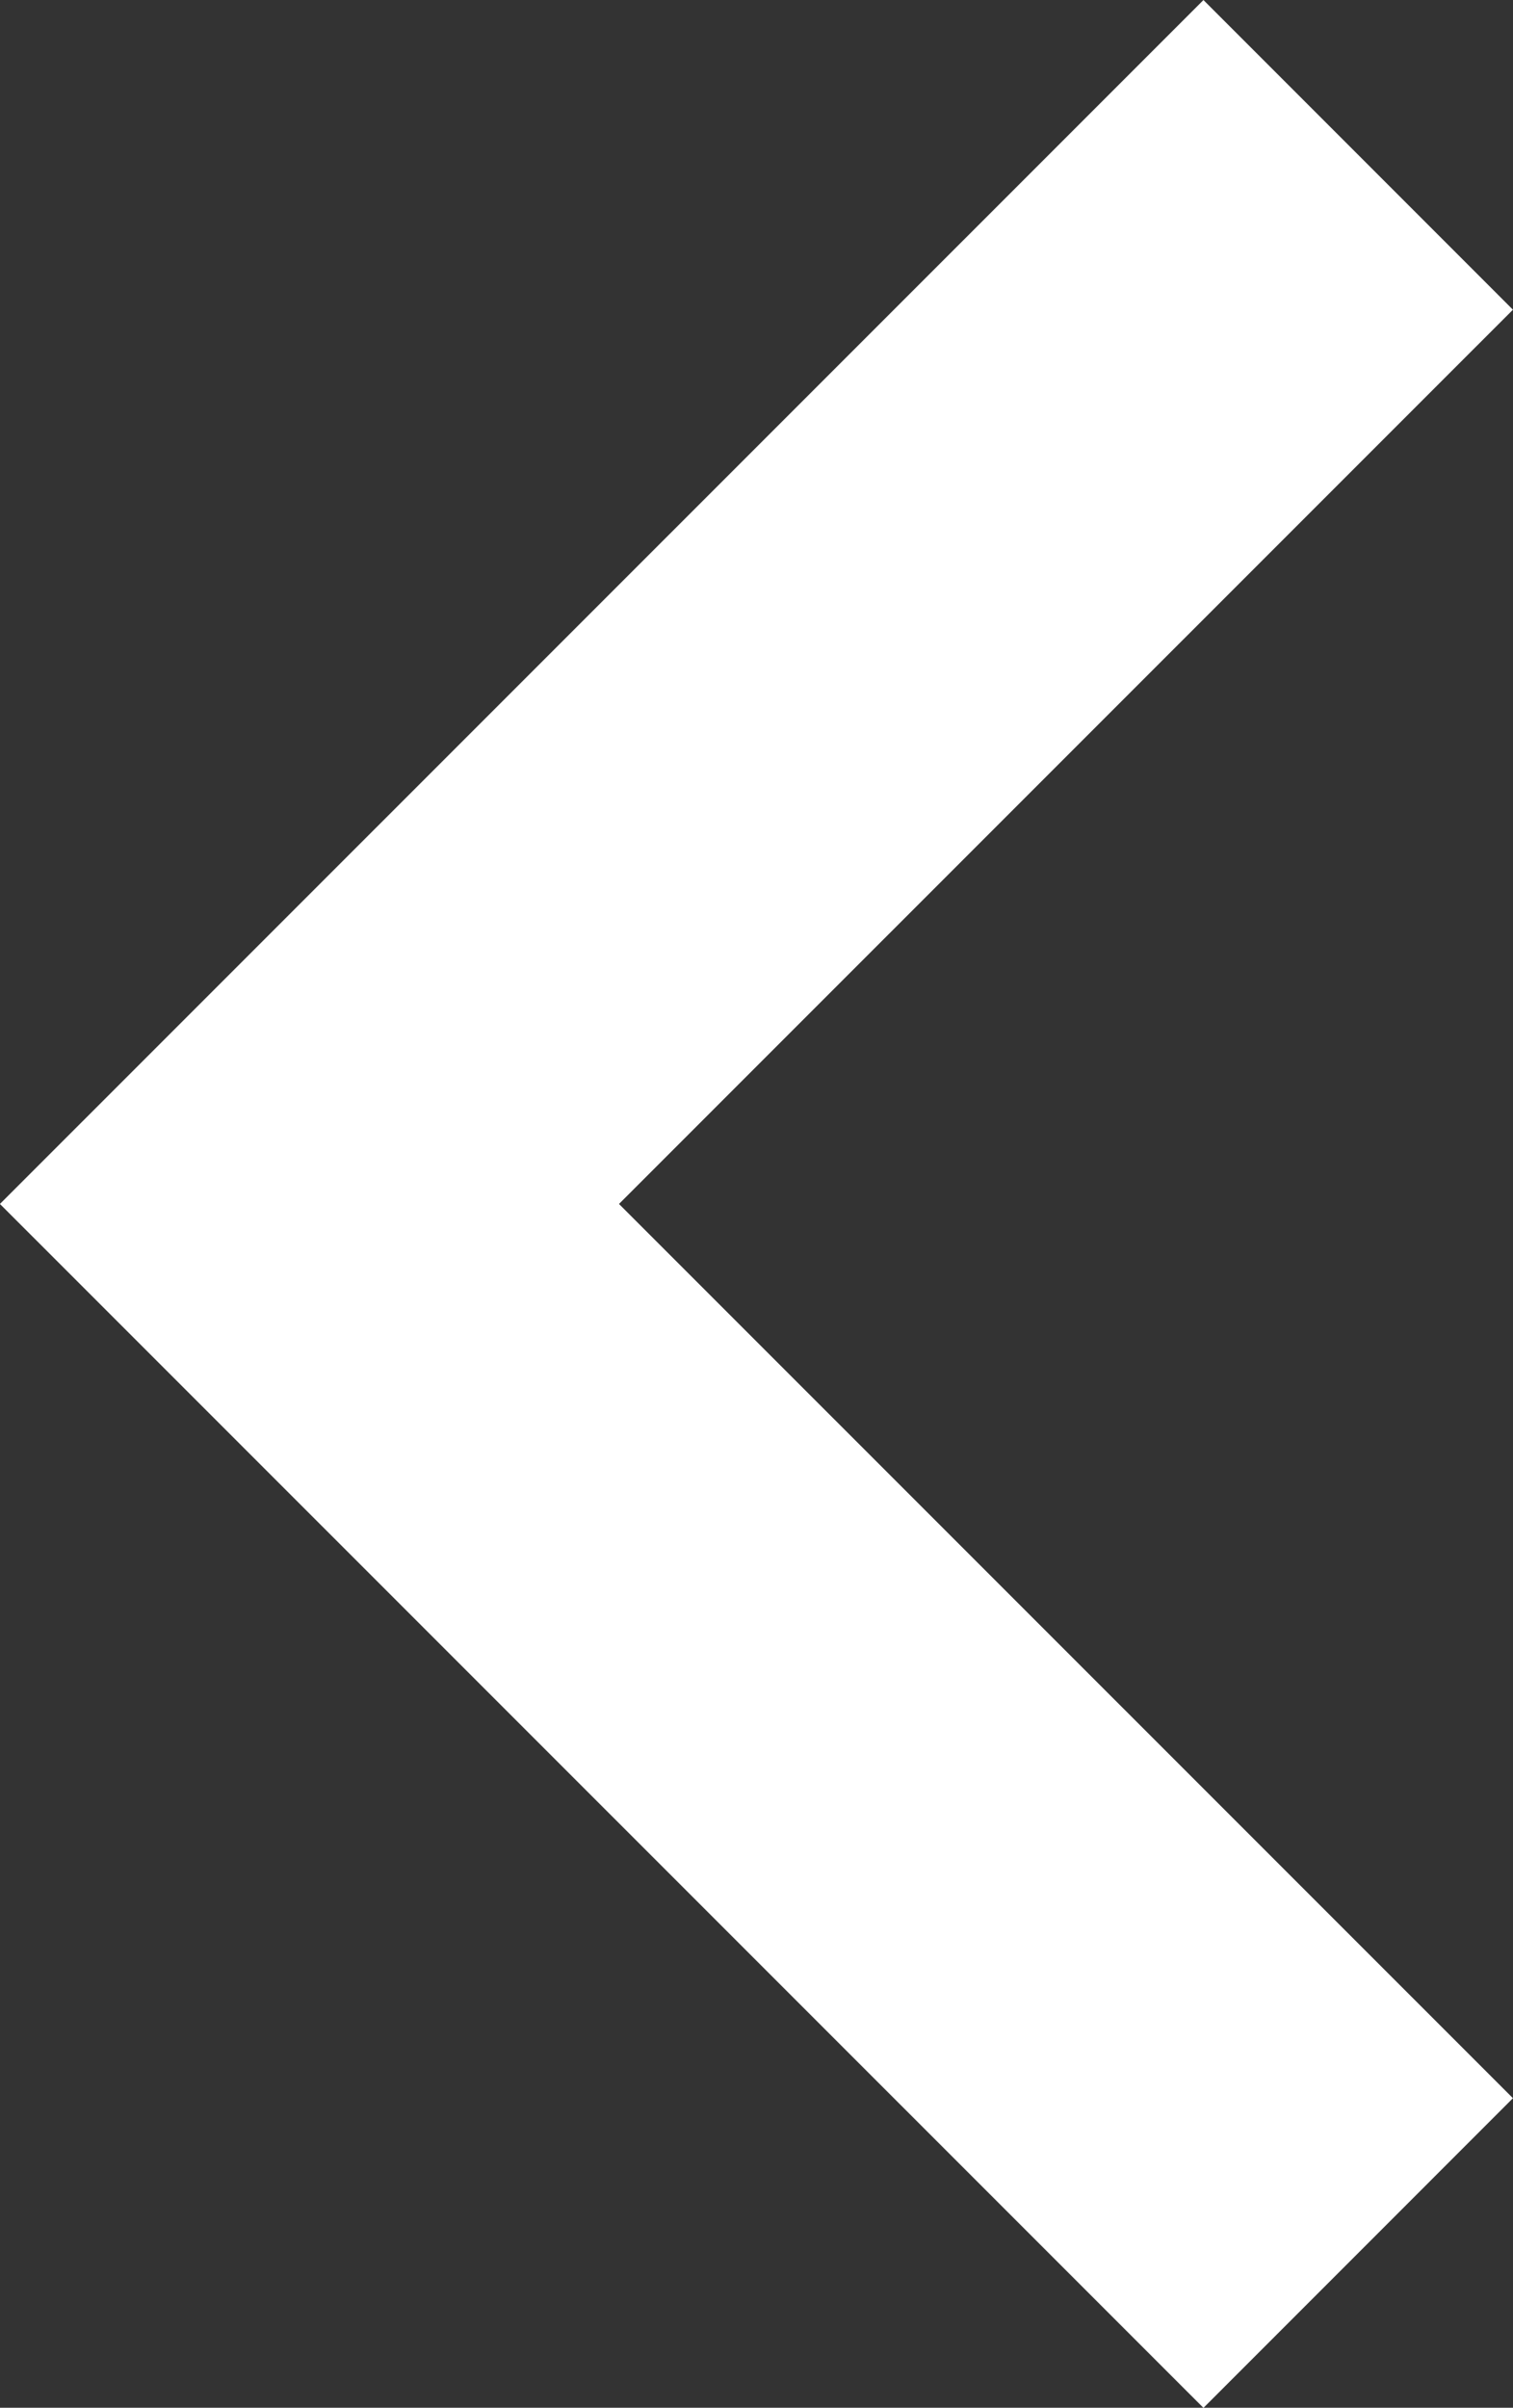 <svg xmlns="http://www.w3.org/2000/svg" width="10.37" height="16.495" viewBox="0 0 10.37 16.495">
  <rect x="0" y="0" width="10.37" height="16.495" fill="#333333" stroke="none"/>
  <path id="Trazado_113514" data-name="Trazado 113514" d="M0,0,7.188,7.187,0,14.374" transform="translate(9.309 15.435) rotate(180)" fill="none" stroke="#fff" stroke-width="3"/>
</svg>

